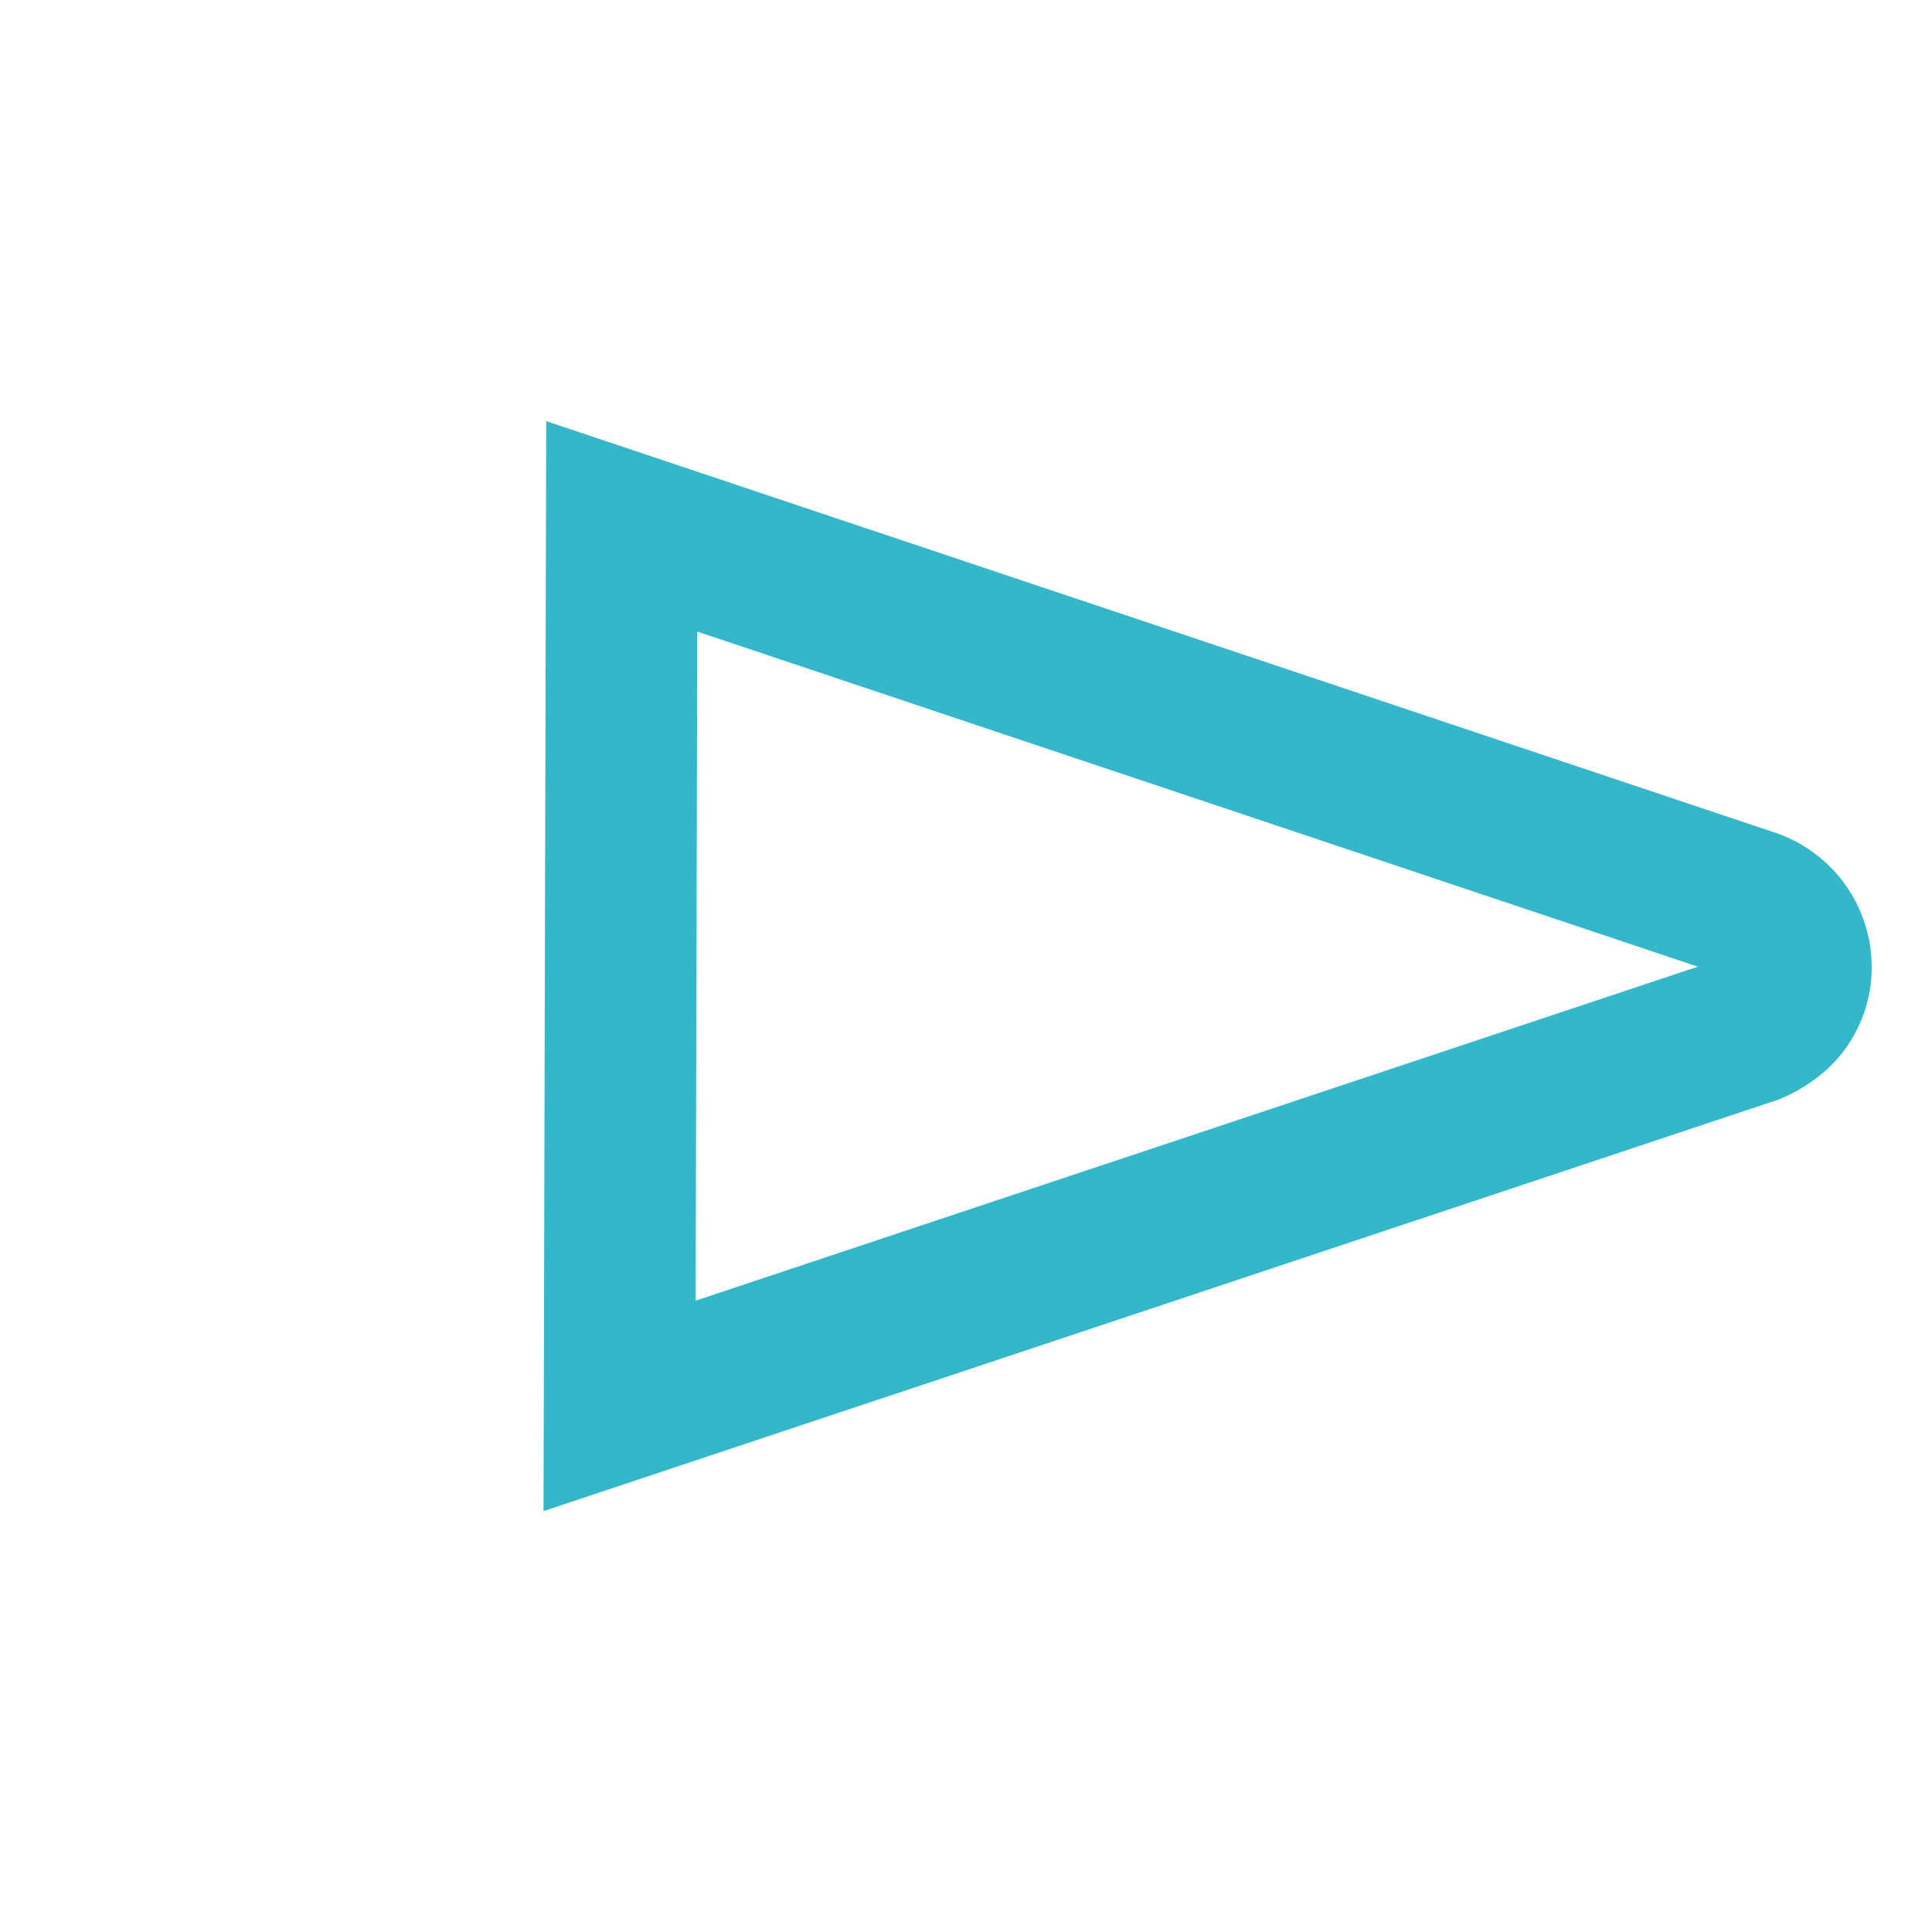 <svg xmlns="http://www.w3.org/2000/svg" width="31.863" height="31.862" viewBox="0 0 31.863 31.862">
    <defs>
        <style>
            .cls-1{fill:none;stroke:#33b7c9;stroke-width:2.5px}
        </style>
    </defs>
    <path id="Path_880" d="M19.156 8.908L1.544.1a1.491 1.491 0 0 0-.458-.1 1.036 1.036 0 0 0-.763.305 1.091 1.091 0 0 0-.2 1.272l8.751 17.562z" class="cls-1" data-name="Path 880" transform="rotate(135 11.73 14.196)"/>
</svg>
